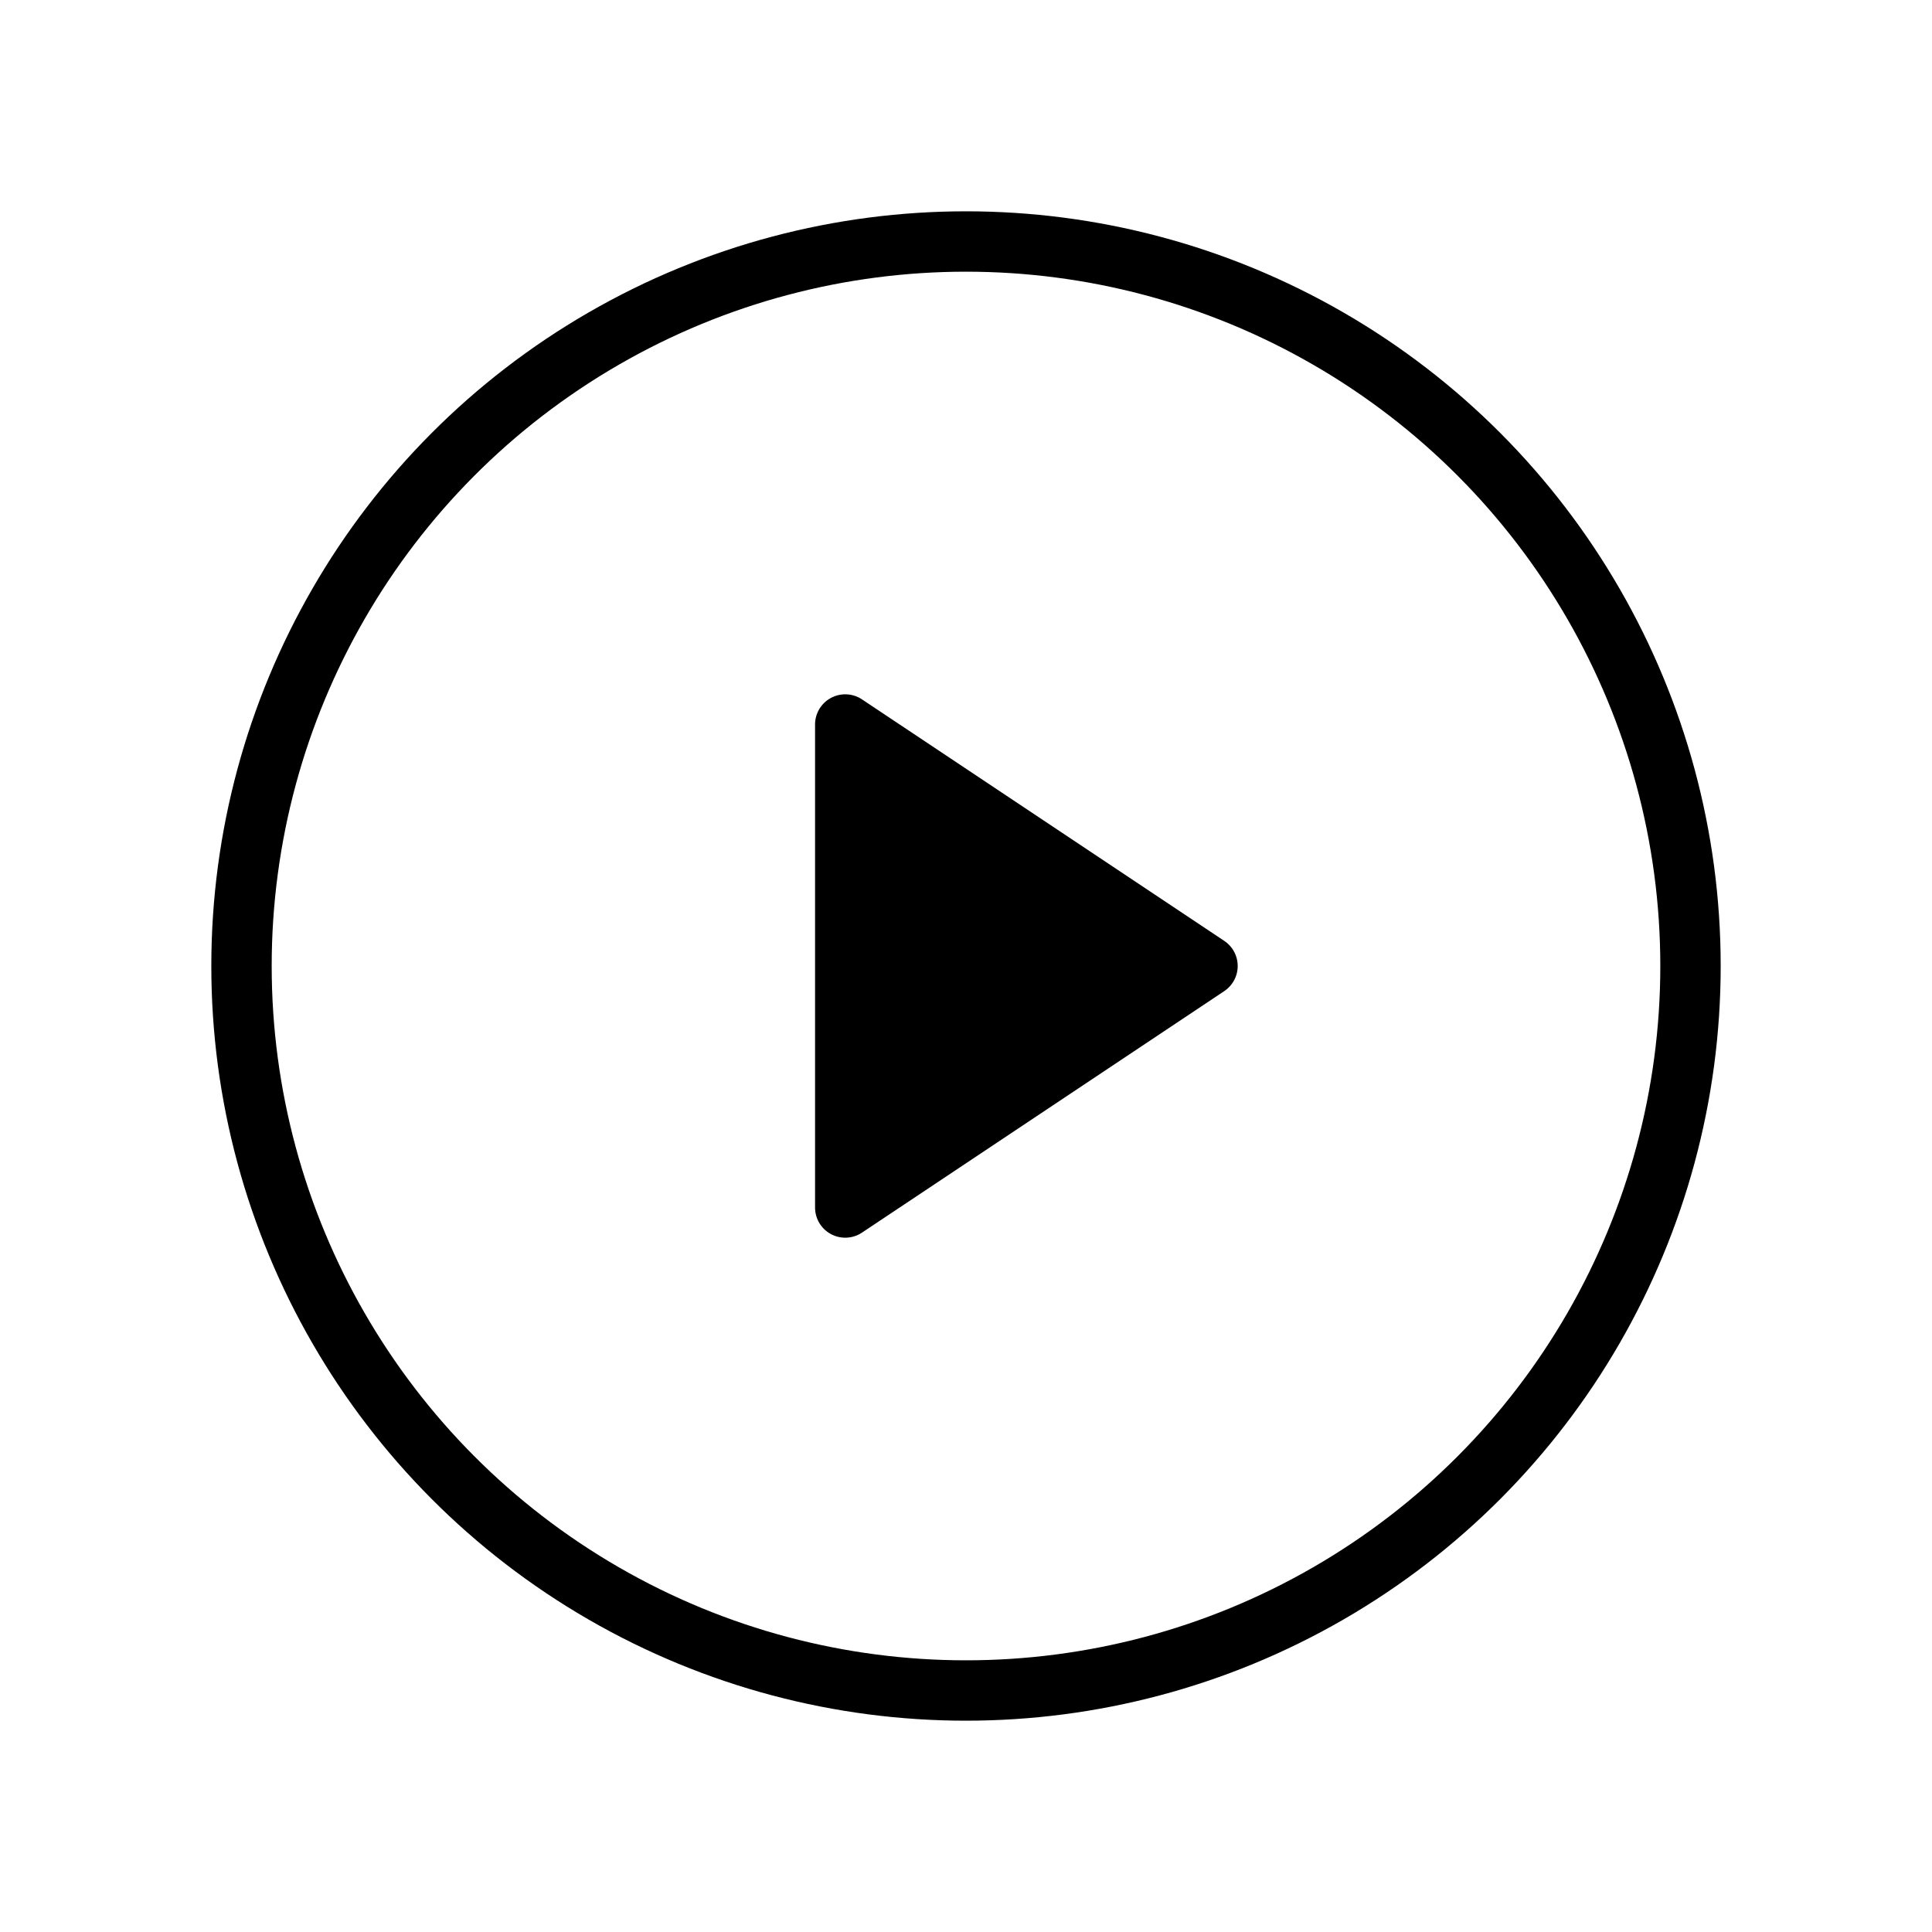 <svg id="Layer_1" data-name="Layer 1" xmlns="http://www.w3.org/2000/svg" viewBox="0 0 256 256">
  <g>
    <circle cx="128" cy="128" r="96" fill="none" stroke="#000" stroke-linecap="round" stroke-linejoin="round" stroke-width="8"/>
    <path d="M162.219,124.672l-48-32A4.001,4.001,0,0,0,108,96v64a4,4,0,0,0,6.219,3.328l48-32a4,4,0,0,0,0-6.656Z"/>
  </g>
</svg>
